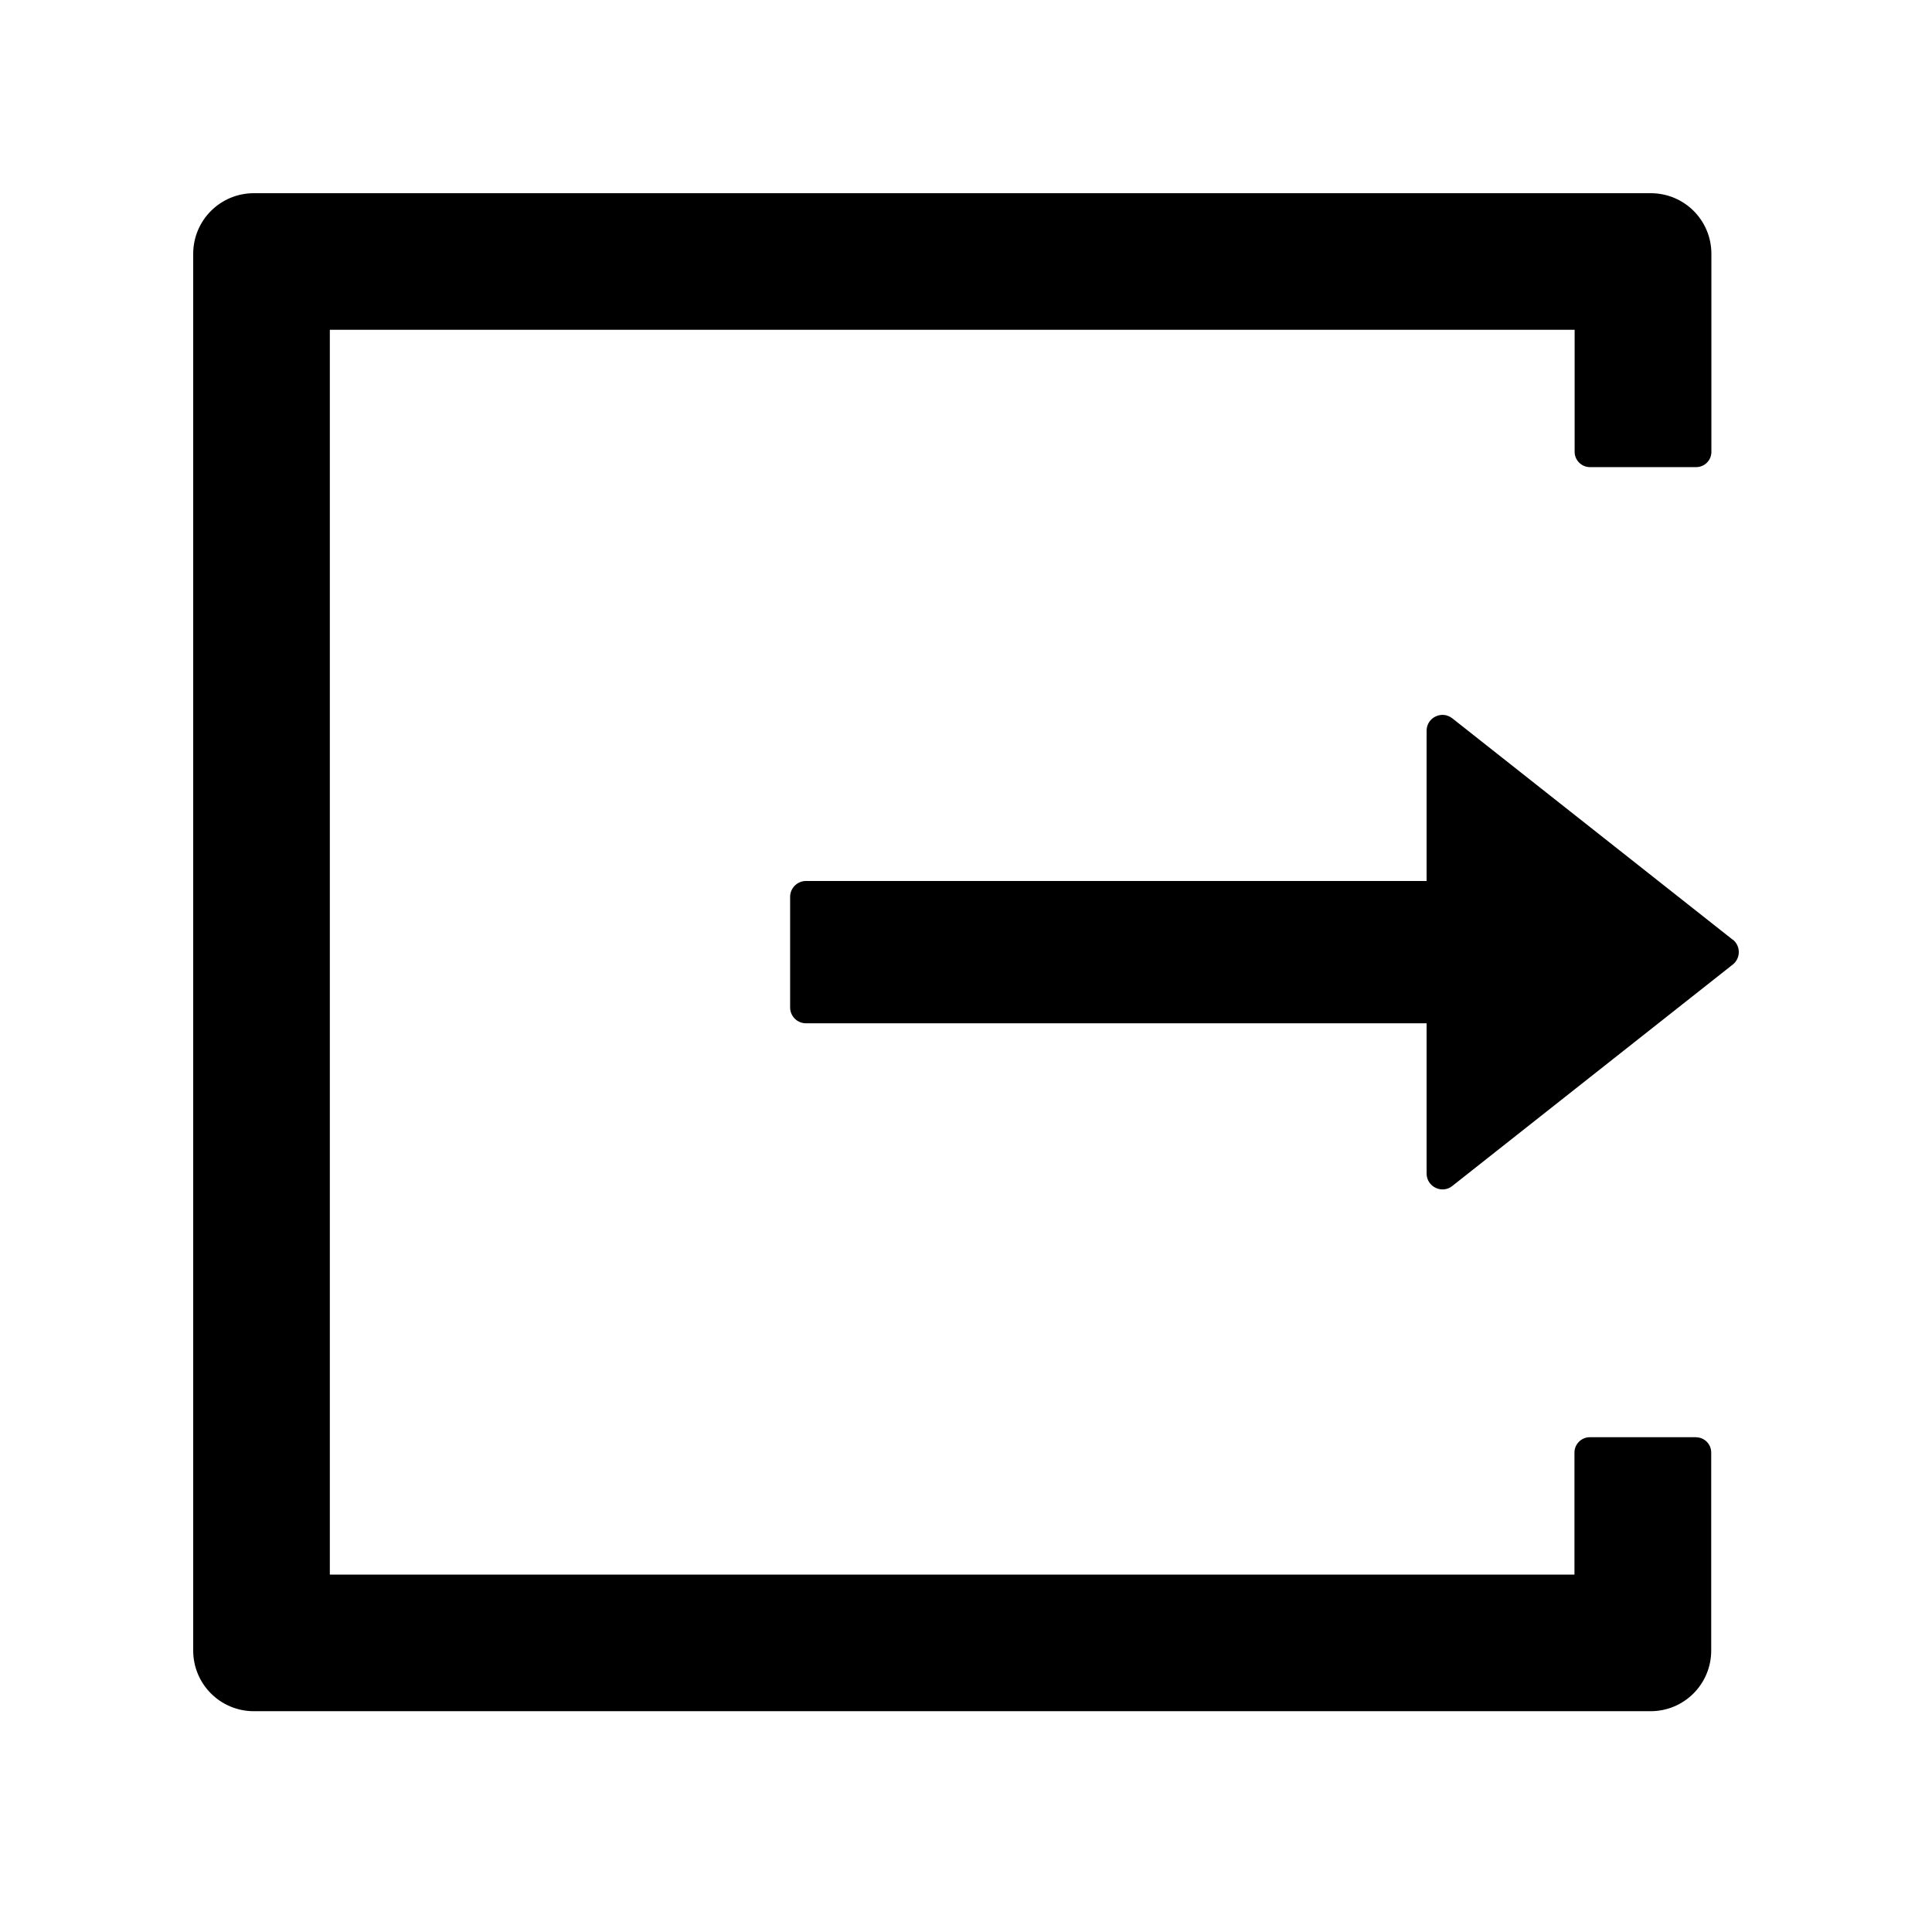 <!-- Generated by IcoMoon.io -->
<svg version="1.1" xmlns="http://www.w3.org/2000/svg" width="32" height="32" viewBox="0 0 32 32">
<title>export</title>
<path d="M28.091 23.805h-1.761c-0.137 0-0.252 0.115-0.252 0.252v2.023h-20.615v-20.618h20.618v2.023c0 0.138 0.115 0.252 0.252 0.252h1.761c0.137 0 0.252-0.111 0.252-0.252v-3.28c0-0.557-0.448-1.005-1.005-1.005h-23.136c-0.557 0-1.005 0.449-1.005 1.005v23.133c0 0.556 0.449 1.005 1.005 1.005h23.133c0.557 0 1.005-0.449 1.005-1.005v-3.28c0-0.141-0.115-0.252-0.252-0.252zM28.7 15.565l-4.645-3.667c-0.174-0.137-0.426-0.013-0.426 0.206v2.488h-10.28c-0.144 0-0.262 0.118-0.262 0.262v1.833c0 0.144 0.118 0.262 0.262 0.262h10.28v2.488c0 0.219 0.255 0.344 0.426 0.206l4.645-3.667c0.031-0.024 0.057-0.056 0.074-0.092s0.026-0.075 0.026-0.115-0.009-0.079-0.026-0.115c-0.017-0.036-0.043-0.067-0.074-0.092v0z"></path>
</svg>
